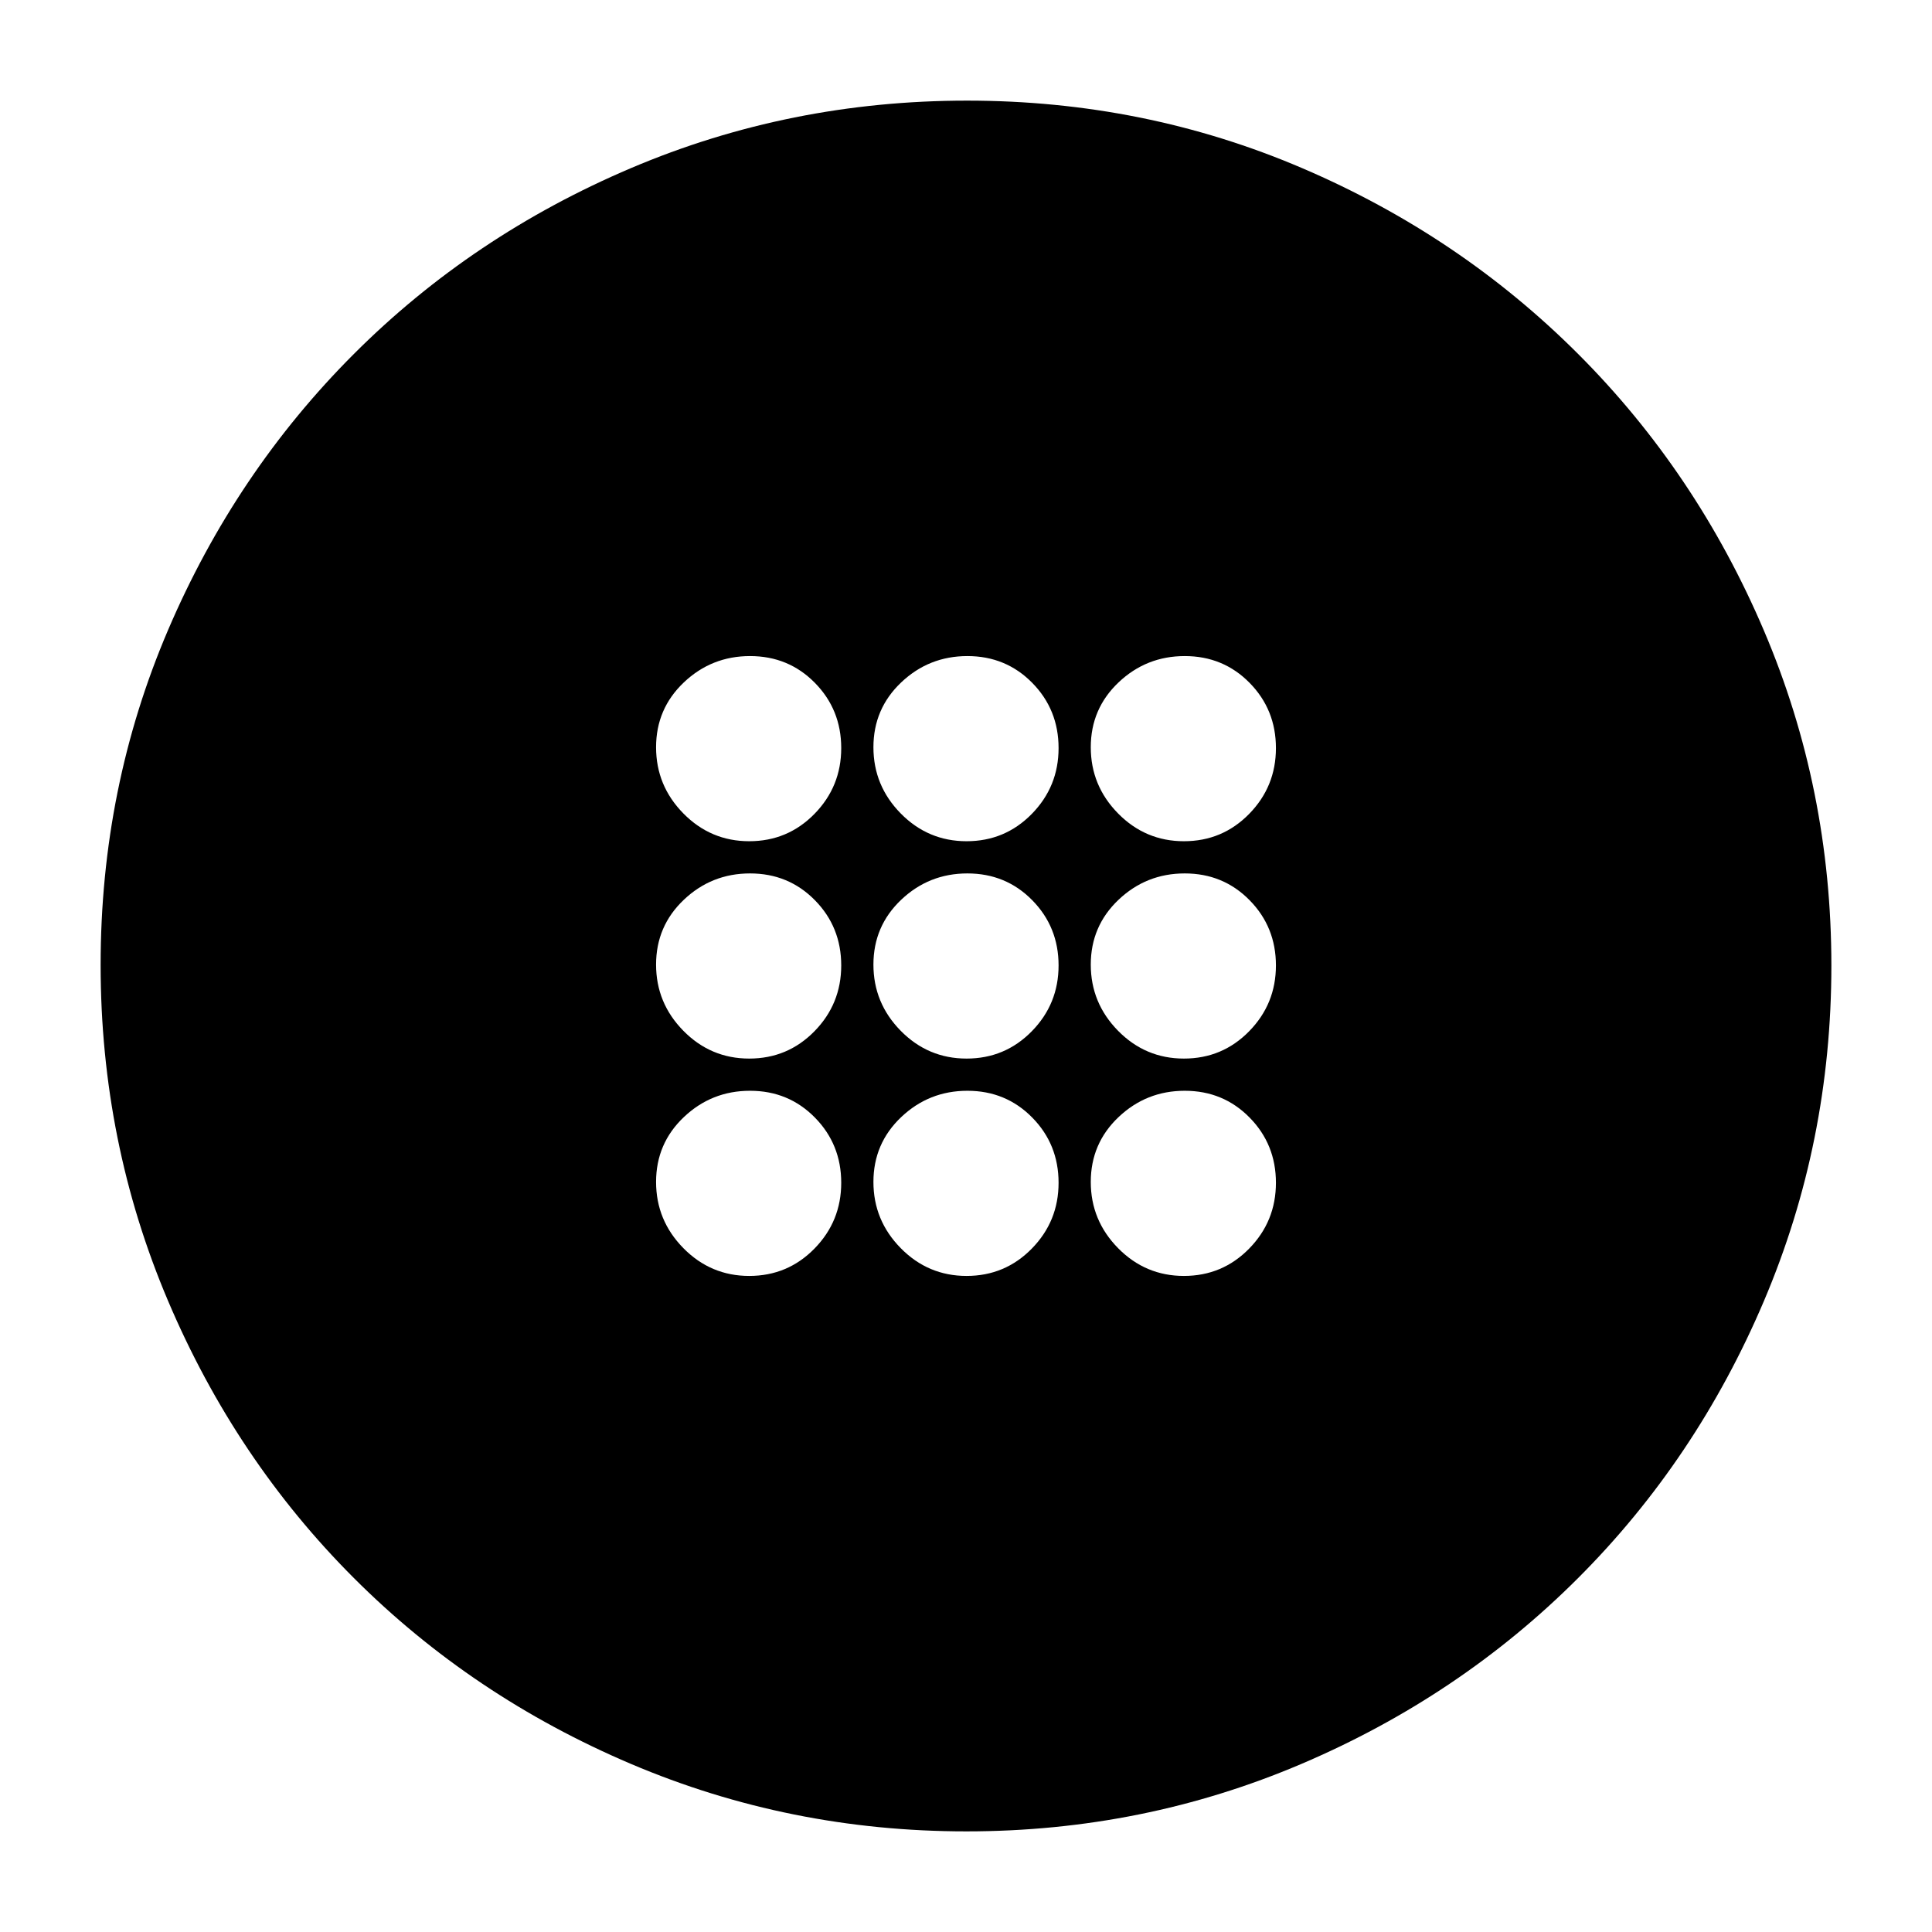 <svg xmlns="http://www.w3.org/2000/svg" height="20" viewBox="0 -960 960 960" width="20"><path d="M480.28-434q19.12 0 32.42-13.58t13.3-32.7q0-19.12-13.09-32.42T480.7-526q-19.12 0-32.91 13.09Q434-499.82 434-480.7t13.58 32.91Q461.16-434 480.28-434Zm108 0q19.12 0 32.42-13.58t13.3-32.7q0-19.12-13.09-32.42T588.7-526q-19.12 0-32.91 13.09Q542-499.82 542-480.7t13.58 32.91Q569.16-434 588.28-434Zm-216 0q19.12 0 32.42-13.58t13.3-32.7q0-19.12-13.09-32.42T372.7-526q-19.12 0-32.91 13.09Q326-499.82 326-480.7t13.58 32.91Q353.16-434 372.28-434Zm108 108q19.12 0 32.42-13.58t13.3-32.7q0-19.12-13.09-32.42T480.7-418q-19.12 0-32.91 13.09Q434-391.82 434-372.7t13.58 32.91Q461.16-326 480.28-326Zm108 0q19.12 0 32.42-13.58t13.3-32.7q0-19.12-13.09-32.42T588.7-418q-19.12 0-32.91 13.09Q542-391.82 542-372.7t13.58 32.91Q569.16-326 588.28-326Zm-216 0q19.12 0 32.42-13.58t13.3-32.7q0-19.12-13.09-32.42T372.7-418q-19.12 0-32.91 13.09Q326-391.82 326-372.7t13.58 32.91Q353.16-326 372.28-326Zm108-216q19.12 0 32.42-13.58t13.3-32.7q0-19.12-13.09-32.42T480.7-634q-19.12 0-32.91 13.09Q434-607.82 434-588.7t13.58 32.91Q461.16-542 480.28-542Zm108 0q19.12 0 32.42-13.58t13.3-32.7q0-19.12-13.09-32.42T588.7-634q-19.12 0-32.91 13.09Q542-607.82 542-588.7t13.58 32.91Q569.16-542 588.28-542Zm-216 0q19.12 0 32.42-13.58t13.3-32.7q0-19.12-13.09-32.42T372.7-634q-19.12 0-32.91 13.09Q326-607.82 326-588.7t13.58 32.91Q353.16-542 372.28-542ZM480.19-50q-87.83 0-166.67-33.52-78.84-33.52-137.66-92.34-58.82-58.82-92.34-137.7T50-480.54q0-88.1 33.52-166.44t92.34-137.16q58.82-58.82 137.7-92.34T480.54-910q88.1 0 166.44 33.52t137.16 92.34q58.82 58.82 92.34 137.47T910-480.19q0 87.83-33.52 166.67-33.52 78.84-92.34 137.66-58.82 58.82-137.47 92.34T480.19-50Z"/></svg>